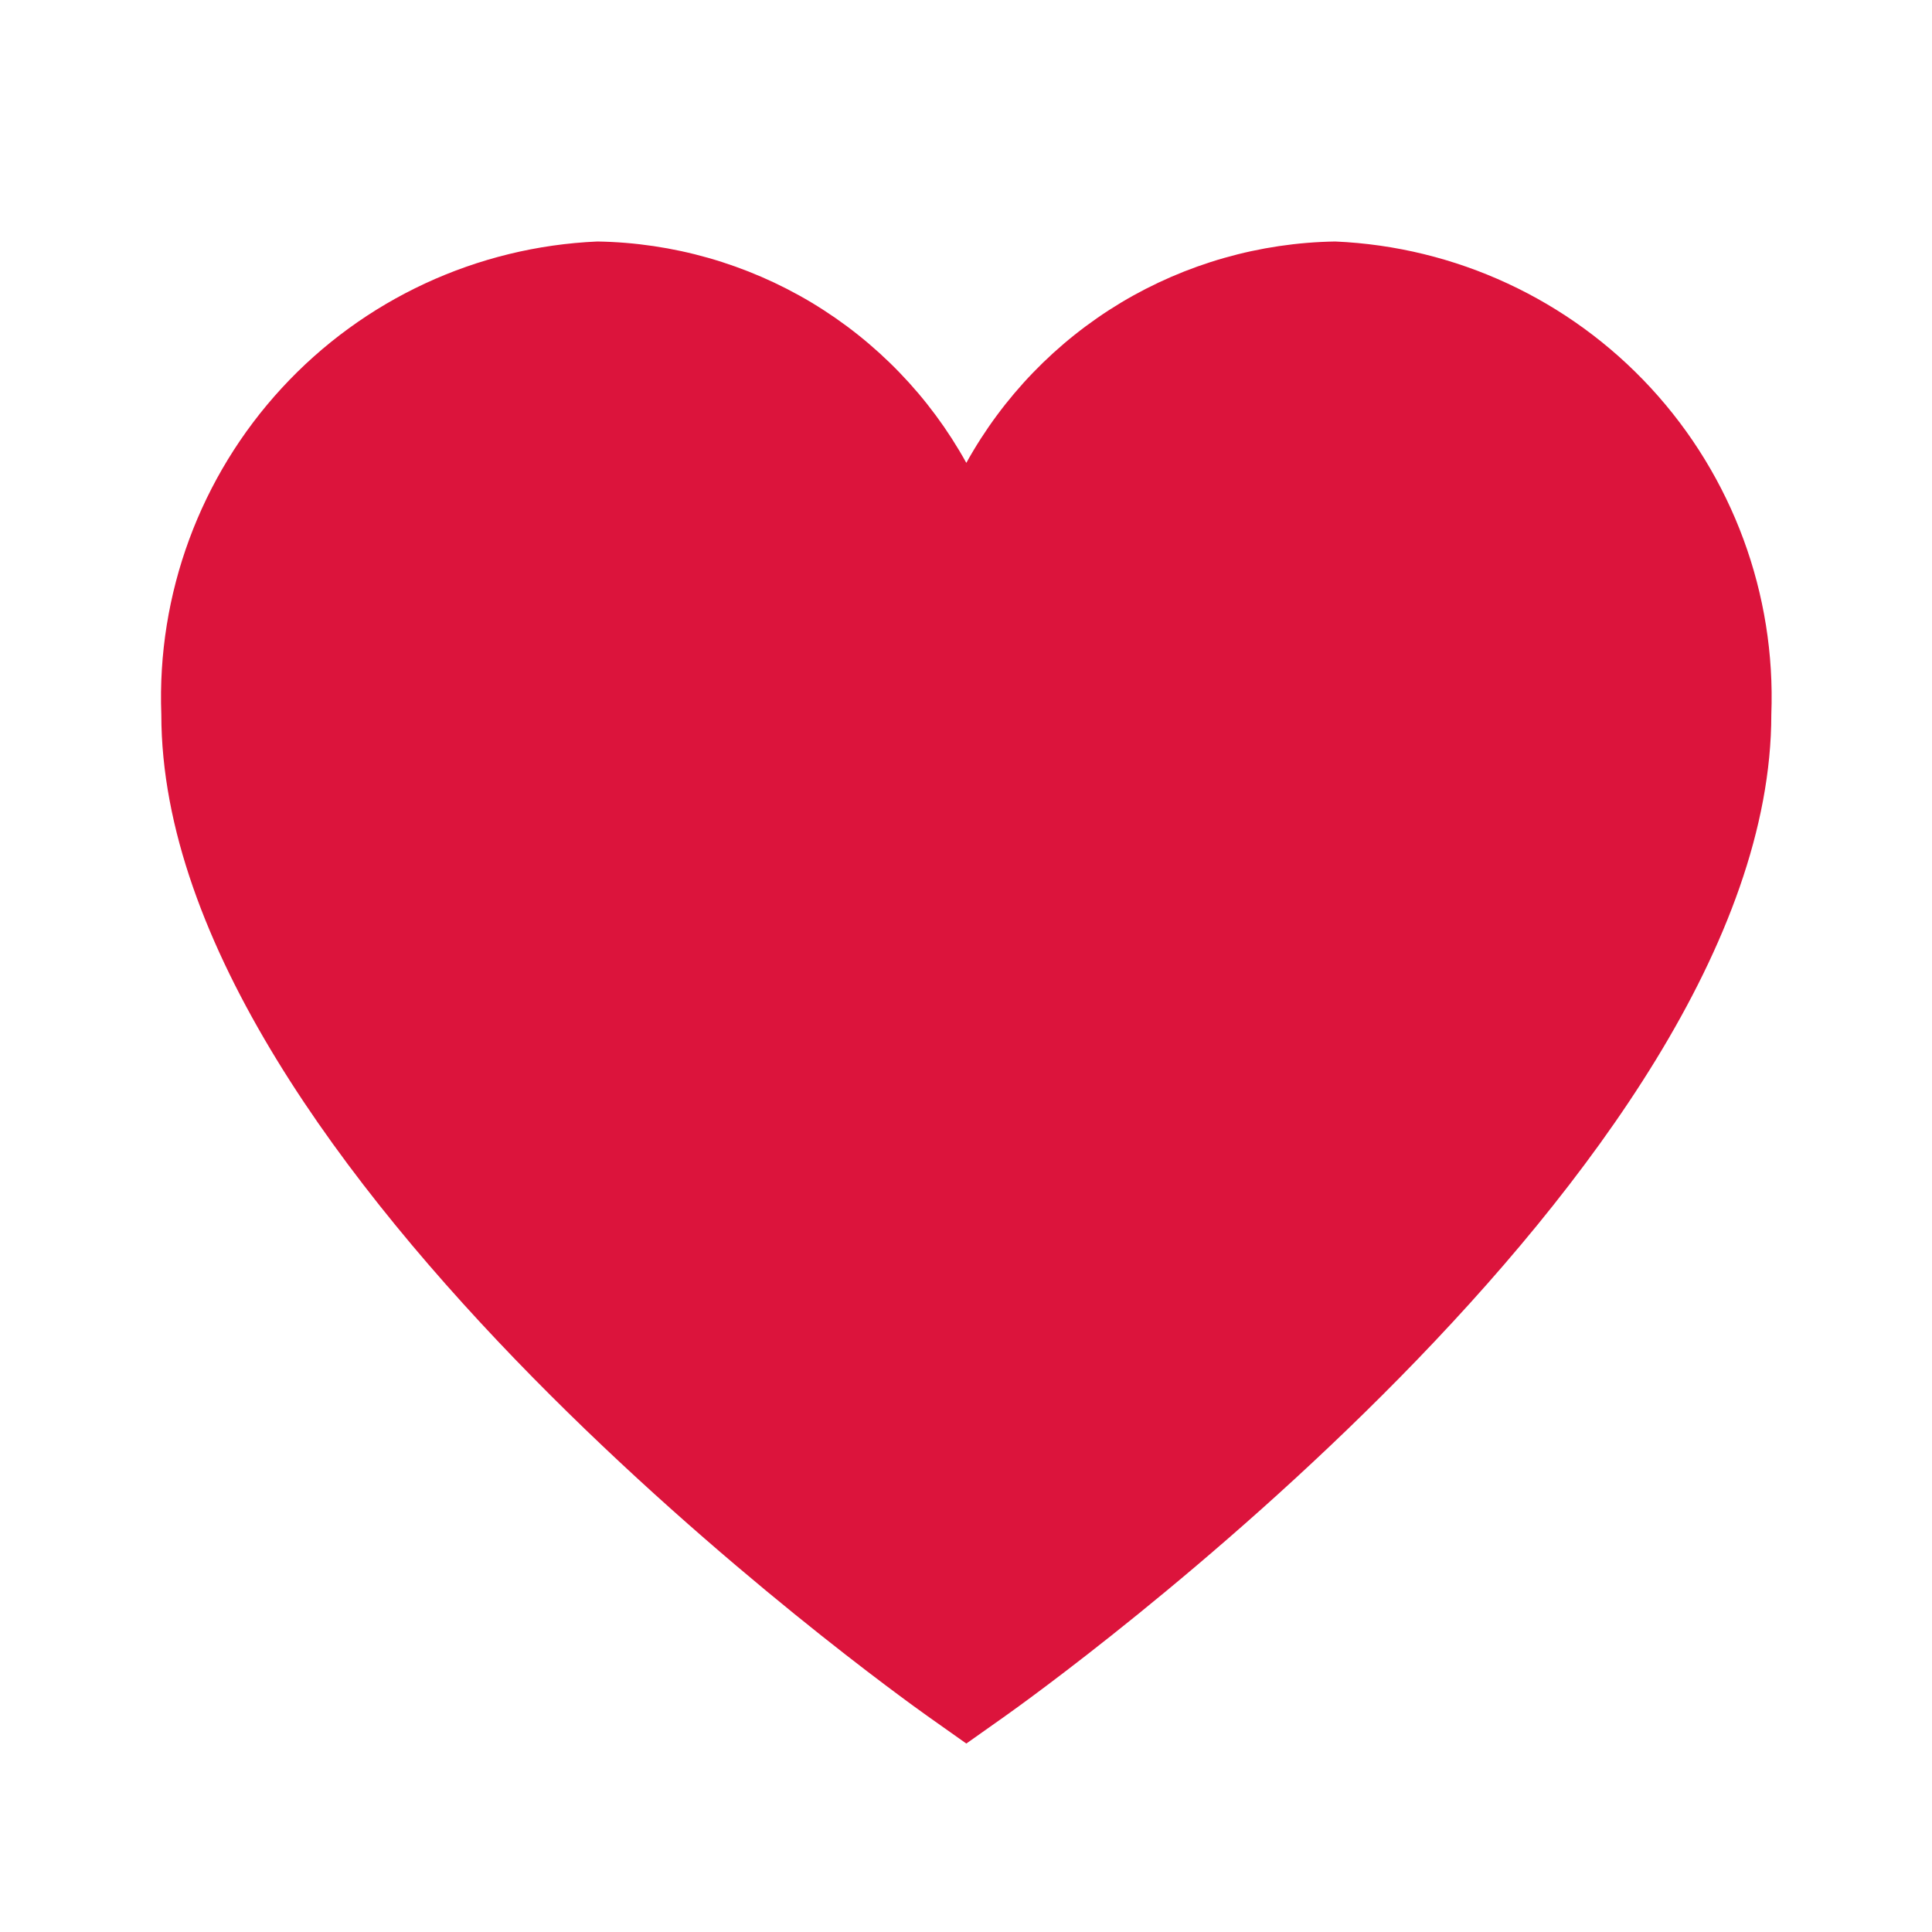 <svg width="24" height="24" viewBox="0 0 24 24" fill="none" xmlns="http://www.w3.org/2000/svg">
<path d="M16.587 3C15.649 3.015 14.731 3.277 13.926 3.759C13.122 4.242 12.459 4.929 12.004 5.75C11.55 4.929 10.886 4.242 10.082 3.759C9.277 3.277 8.359 3.015 7.421 3C5.925 3.065 4.515 3.719 3.501 4.82C2.486 5.921 1.948 7.379 2.004 8.875C2.004 14.521 11.134 21.042 11.522 21.318L12.004 21.659L12.486 21.318C12.874 21.043 22.004 14.521 22.004 8.875C22.061 7.379 21.523 5.921 20.508 4.82C19.493 3.719 18.083 3.065 16.587 3Z" fill="#DC143C"/>
</svg>
